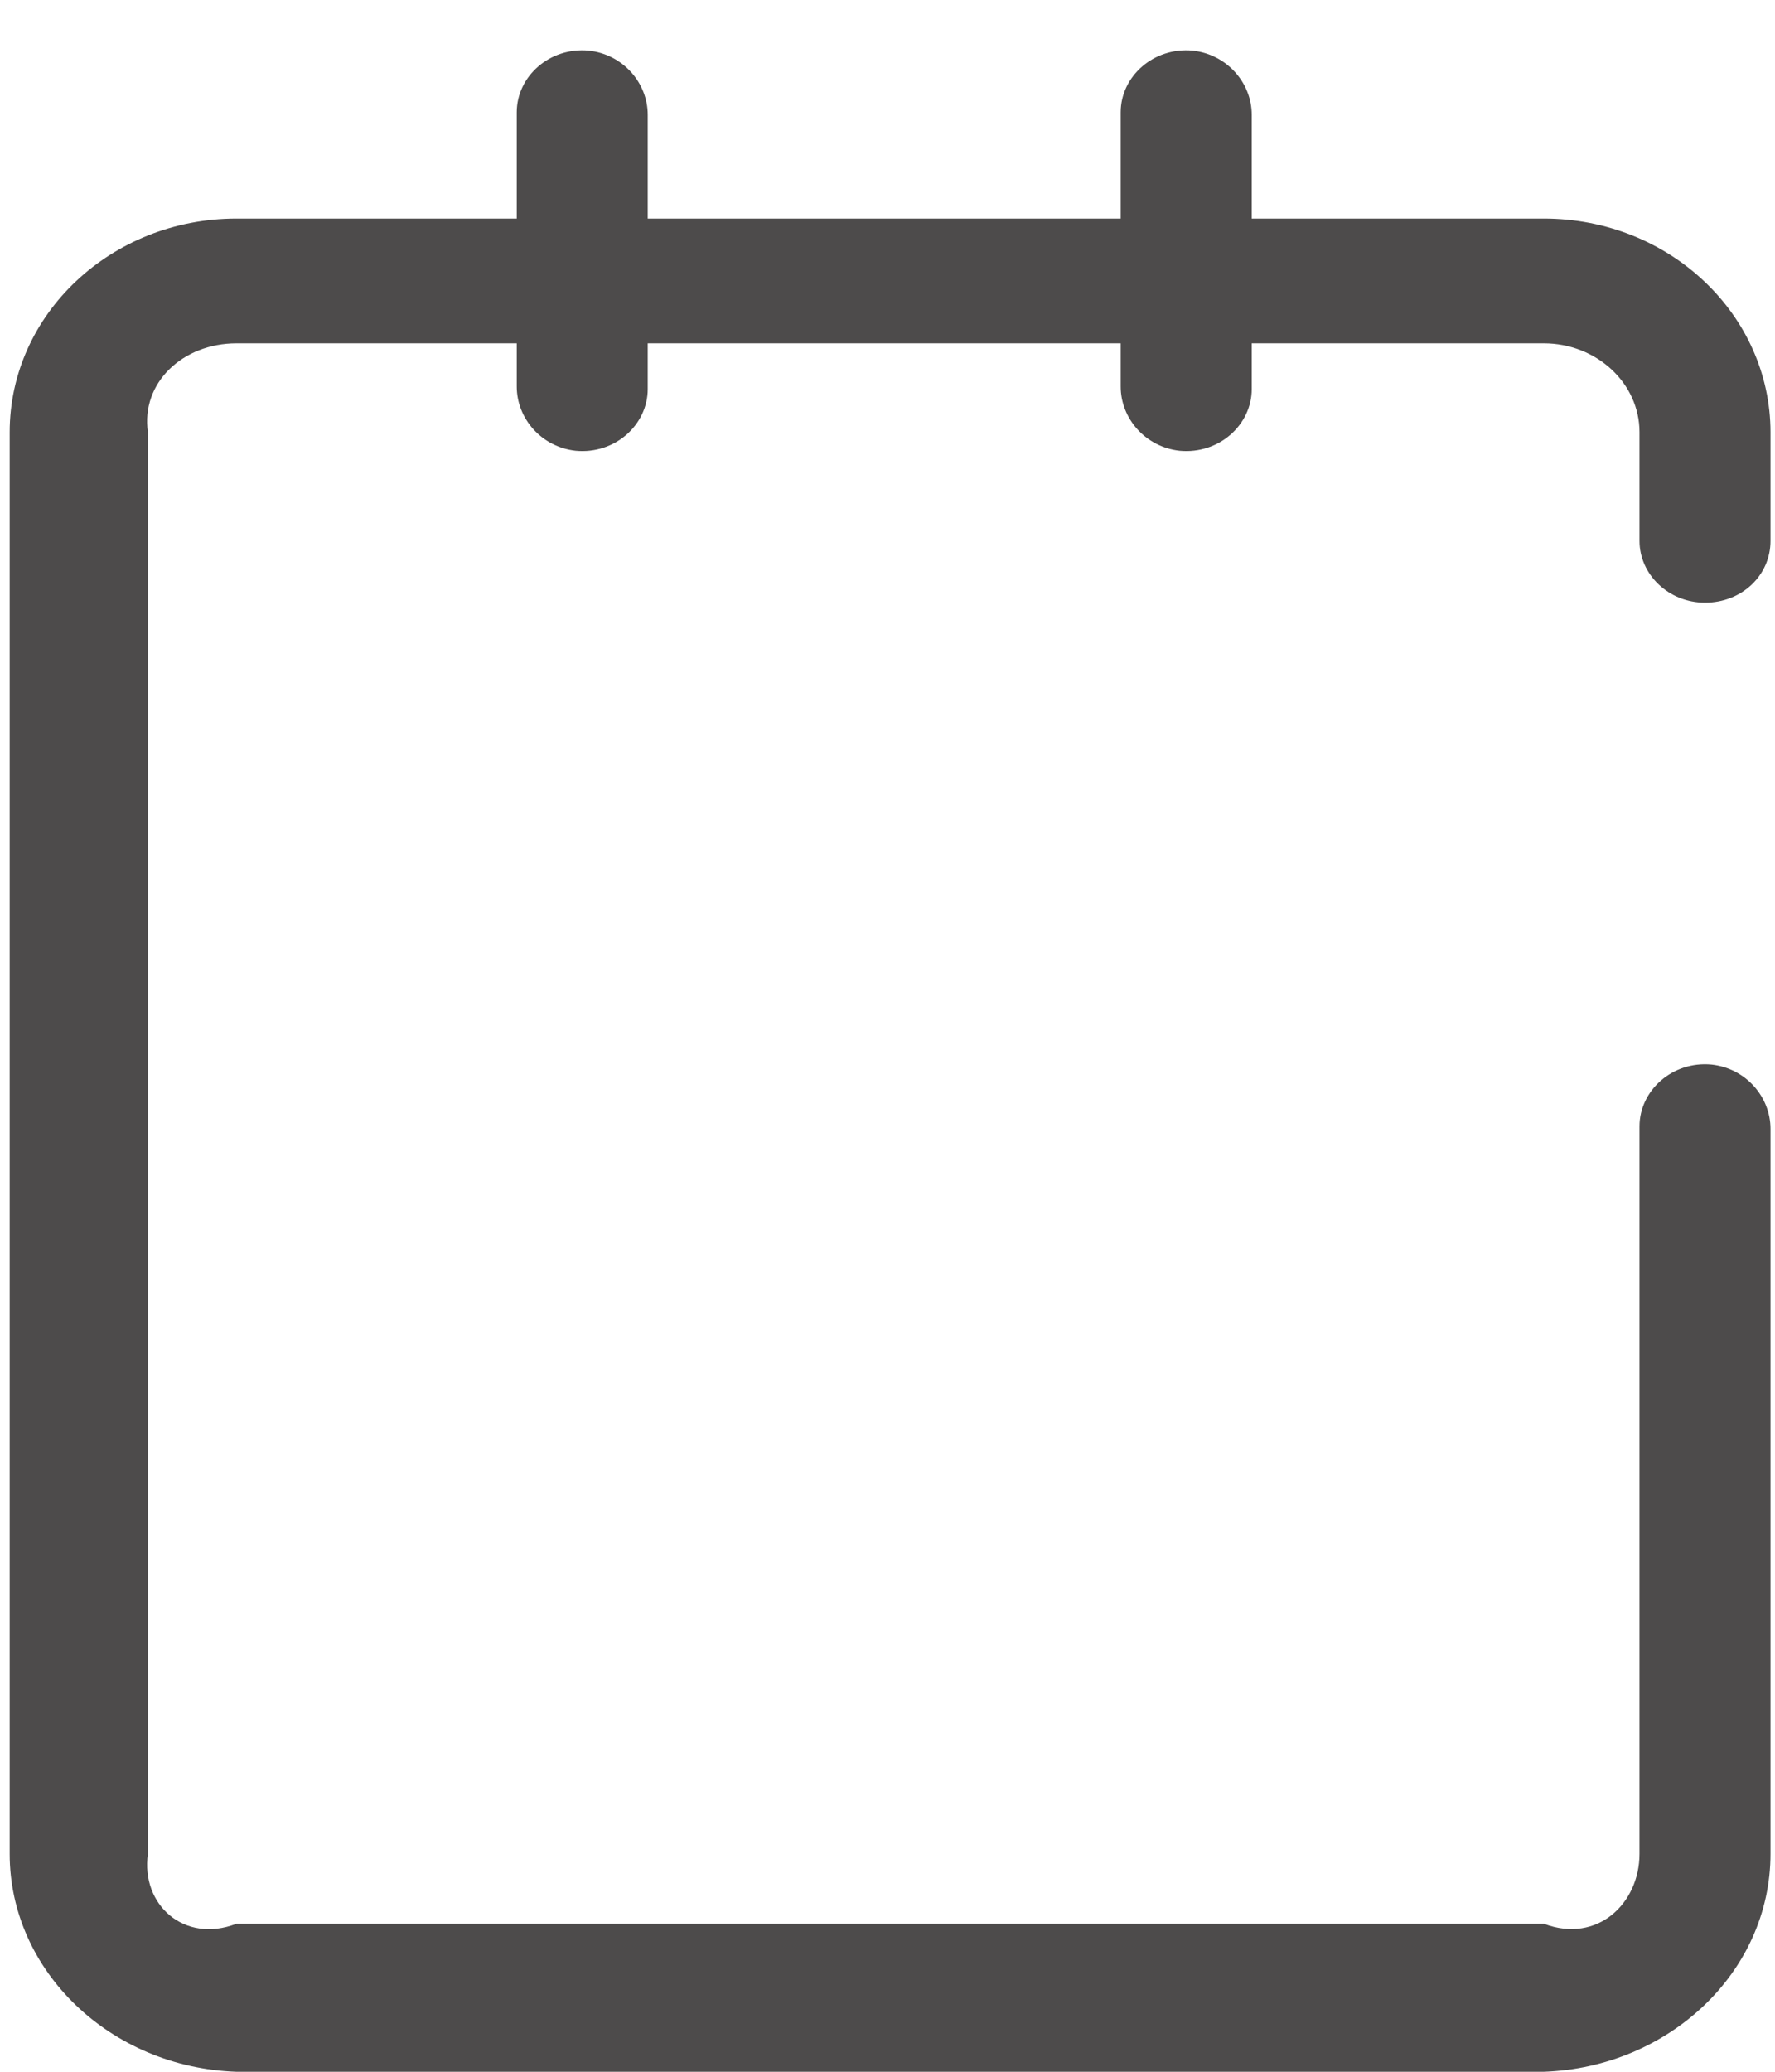 ﻿<?xml version="1.0" encoding="utf-8"?>
<svg version="1.1" xmlns:xlink="http://www.w3.org/1999/xlink" width="24px" height="28px" xmlns="http://www.w3.org/2000/svg">
  <g transform="matrix(1 0 0 1 -420 -650 )">
    <path d="M 23.054 8.145  C 23.55 8.145  23.939 7.778  23.939 7.311  L 23.939 5.842  C 23.939 4.256  22.575 2.954  20.875 2.954  L 16.925 2.954  L 16.925 1.552  C 16.925 1.118  16.588 0.734  16.127 0.684  C 15.596 0.634  15.153 1.034  15.153 1.518  L 15.153 2.954  L 8.758 2.954  L 8.758 1.552  C 8.758 1.118  8.422 0.734  7.961 0.684  C 7.43 0.634  6.987 1.034  6.987 1.518  L 6.987 2.954  L 3.196 2.954  C 1.513 2.954  0.131 4.239  0.131 5.842  L 0.131 25.055  C 0.131 26.64  1.495 27.942  3.196 28  L 20.875 28  C 22.558 27.942  23.939 26.657  23.939 25.055  L 23.939 15.256  C 23.939 14.822  23.603 14.438  23.142 14.388  C 22.611 14.338  22.168 14.739  22.168 15.223  L 22.168 25.055  C 22.168 25.722  21.601 26.273  20.875 26  L 3.196 26  C 2.487 26.273  1.903 25.739  2 25.055  L 2 5.842  C 1.903 5.174  2.47 4.64  3.196 4.64  L 6.987 4.64  L 6.987 5.224  C 6.987 5.658  7.323 6.042  7.784 6.092  C 8.315 6.142  8.758 5.742  8.758 5.258  L 8.758 4.64  L 15.153 4.64  L 15.153 5.224  C 15.153 5.658  15.49 6.042  15.95 6.092  C 16.482 6.142  16.925 5.742  16.925 5.258  L 16.925 4.64  L 20.875 4.64  C 21.583 4.64  22.168 5.174  22.168 5.842  L 22.168 7.311  C 22.168 7.761  22.558 8.145  23.054 8.145  Z " fill-rule="nonzero" fill="#4d4b4b" stroke="none" transform="matrix(1 0 0 1 420 650 )" />
  </g>
</svg>